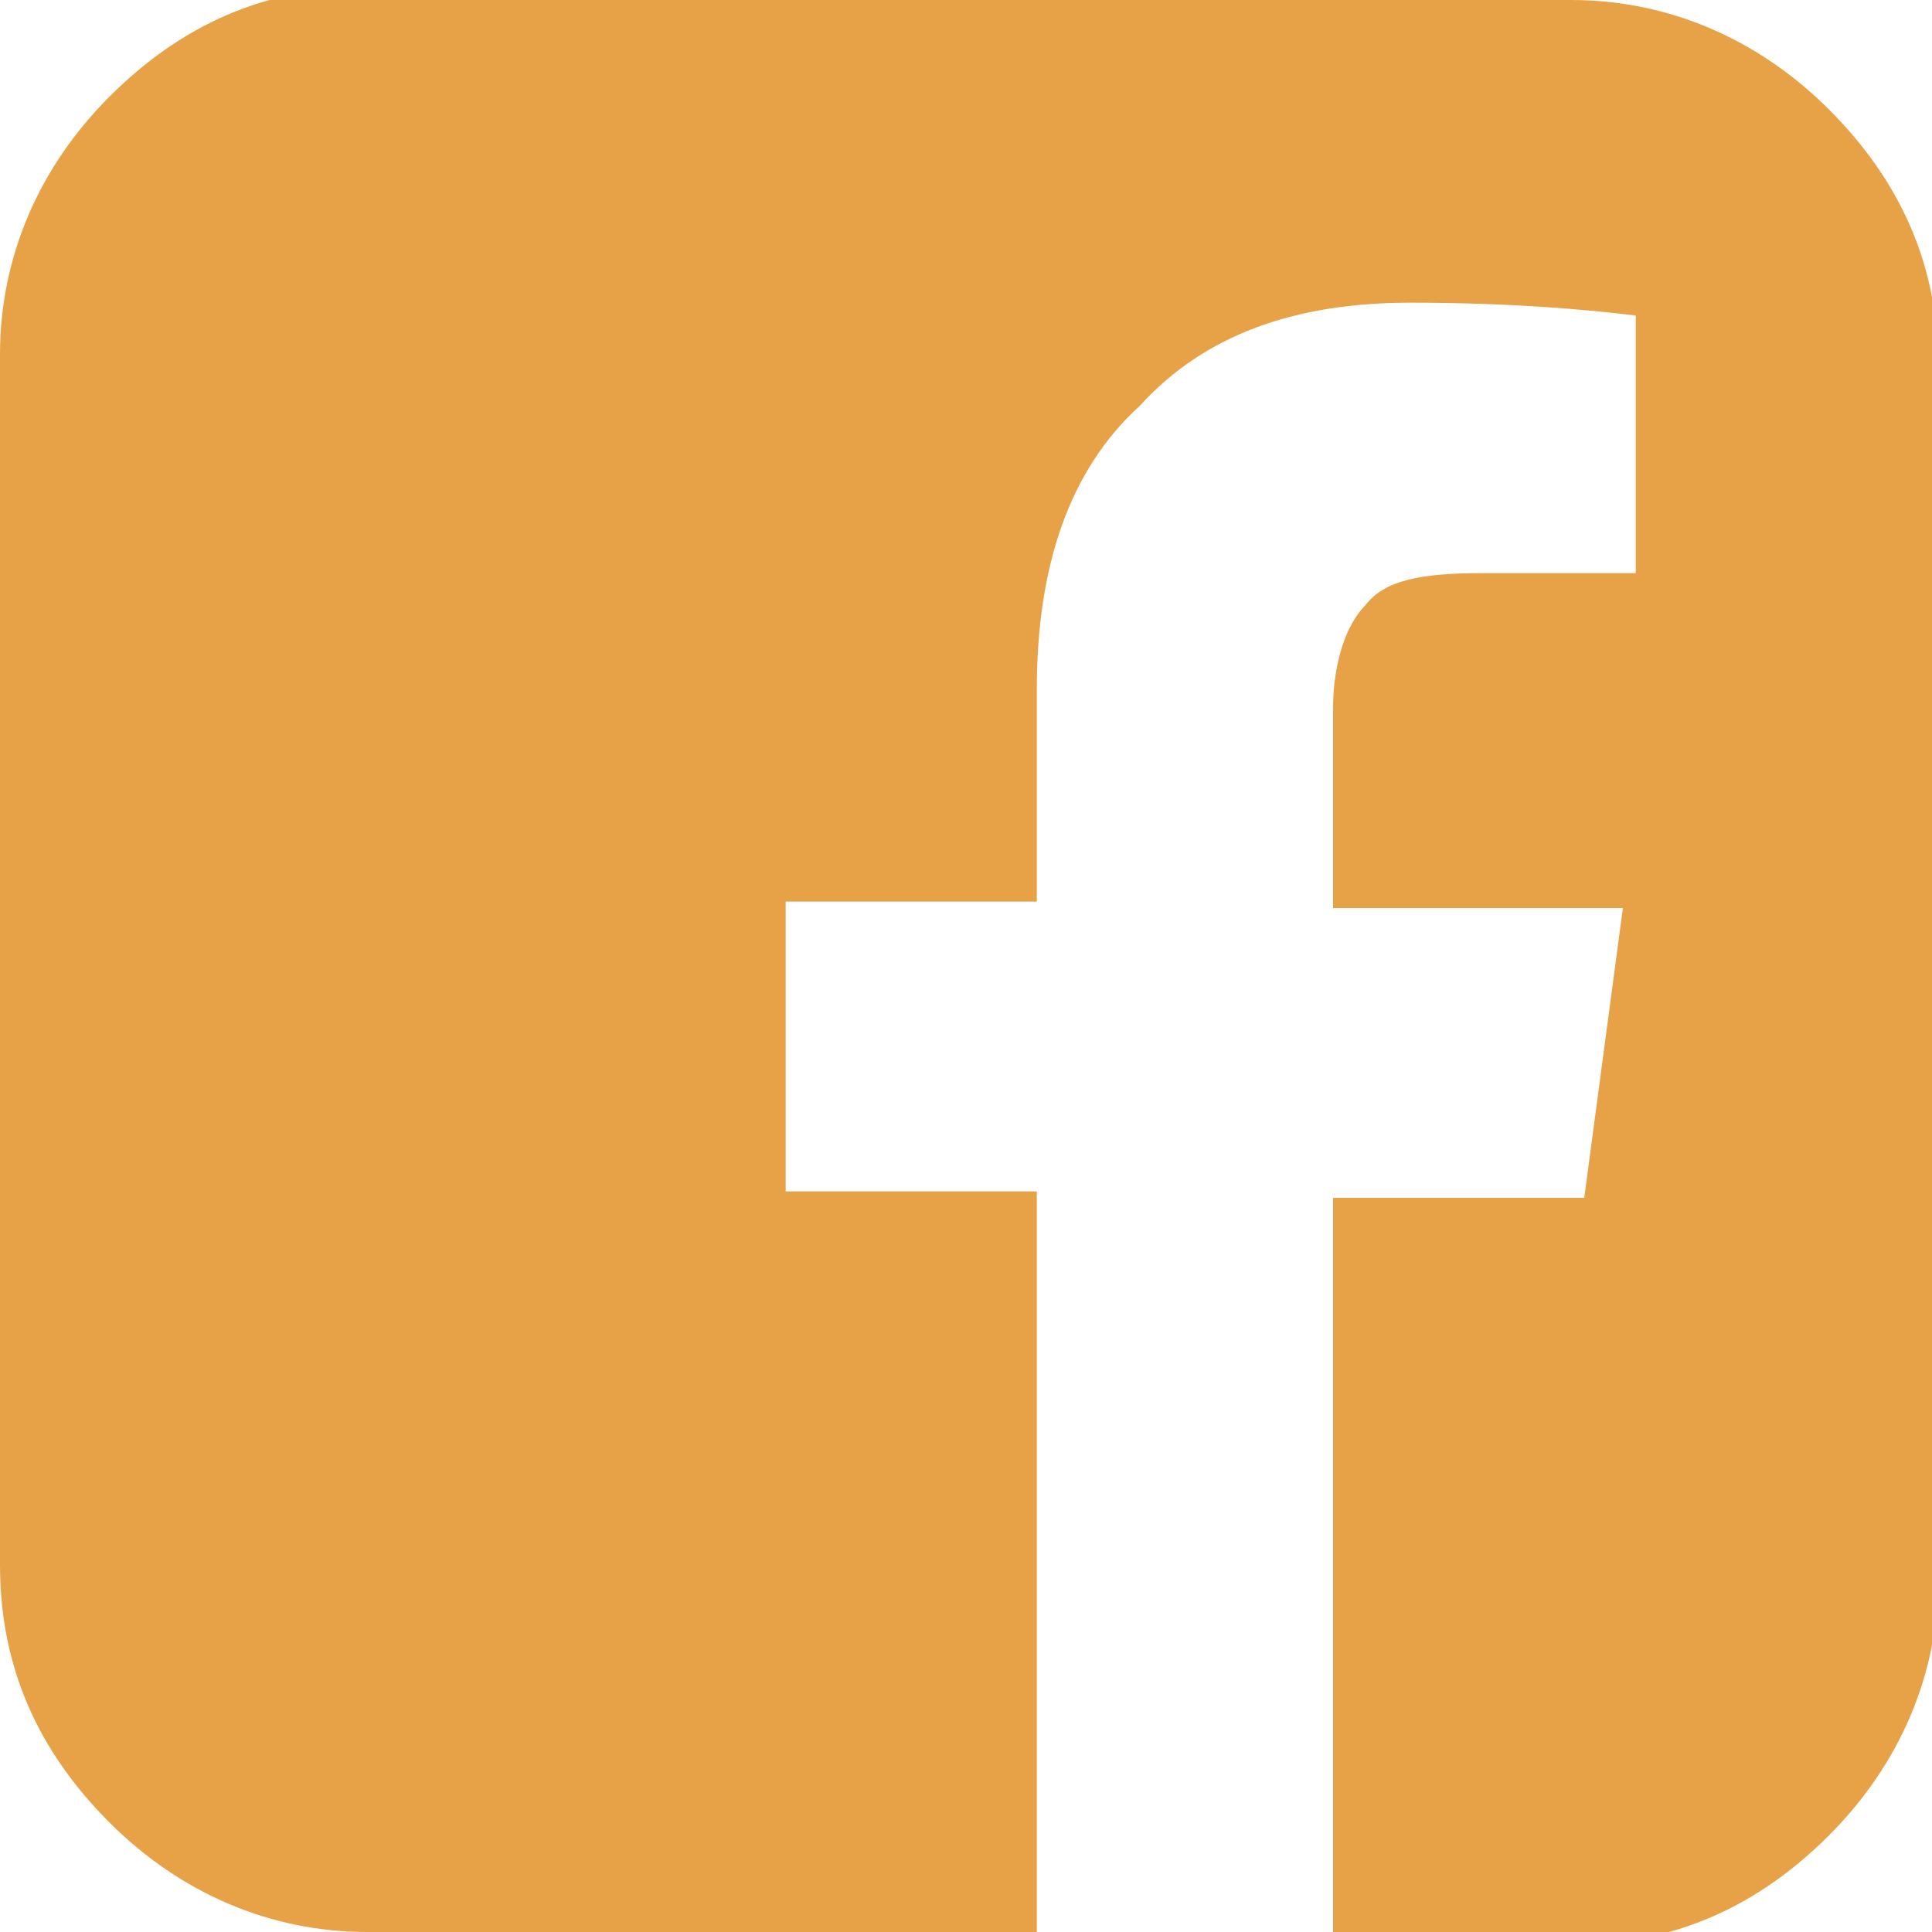 <?xml version="1.0" encoding="utf-8"?>
<!-- Generator: Adobe Illustrator 19.0.0, SVG Export Plug-In . SVG Version: 6.00 Build 0)  -->
<svg version="1.0" id="Isolation_Mode" xmlns="http://www.w3.org/2000/svg" xmlns:xlink="http://www.w3.org/1999/xlink" x="0px"
	 y="0px" viewBox="945 525 30 30" enable-background="new 945 525 30 30" xml:space="preserve">
<path fill="#E7A248" d="M969.4,525c1.5,0,2.9,0.6,4,1.7c1.1,1.1,1.7,2.4,1.7,4v18.8c0,1.5-0.6,2.9-1.7,4c-1.1,1.1-2.4,1.7-4,1.7
	h-3.7v-11.6h3.9l0.6-4.5h-4.5V536c0-0.7,0.2-1.3,0.5-1.6c0.3-0.4,0.9-0.5,1.8-0.5l2.4,0v-4c-0.8-0.1-2-0.2-3.5-0.2
	c-1.8,0-3.2,0.5-4.2,1.6c-1.1,1-1.6,2.5-1.6,4.4v3.3h-3.9v4.5h3.9V555h-10.4c-1.5,0-2.9-0.6-4-1.7s-1.7-2.4-1.7-4v-18.8
	c0-1.5,0.6-2.9,1.7-4s2.4-1.7,4-1.7H969.4z"/>
</svg>
